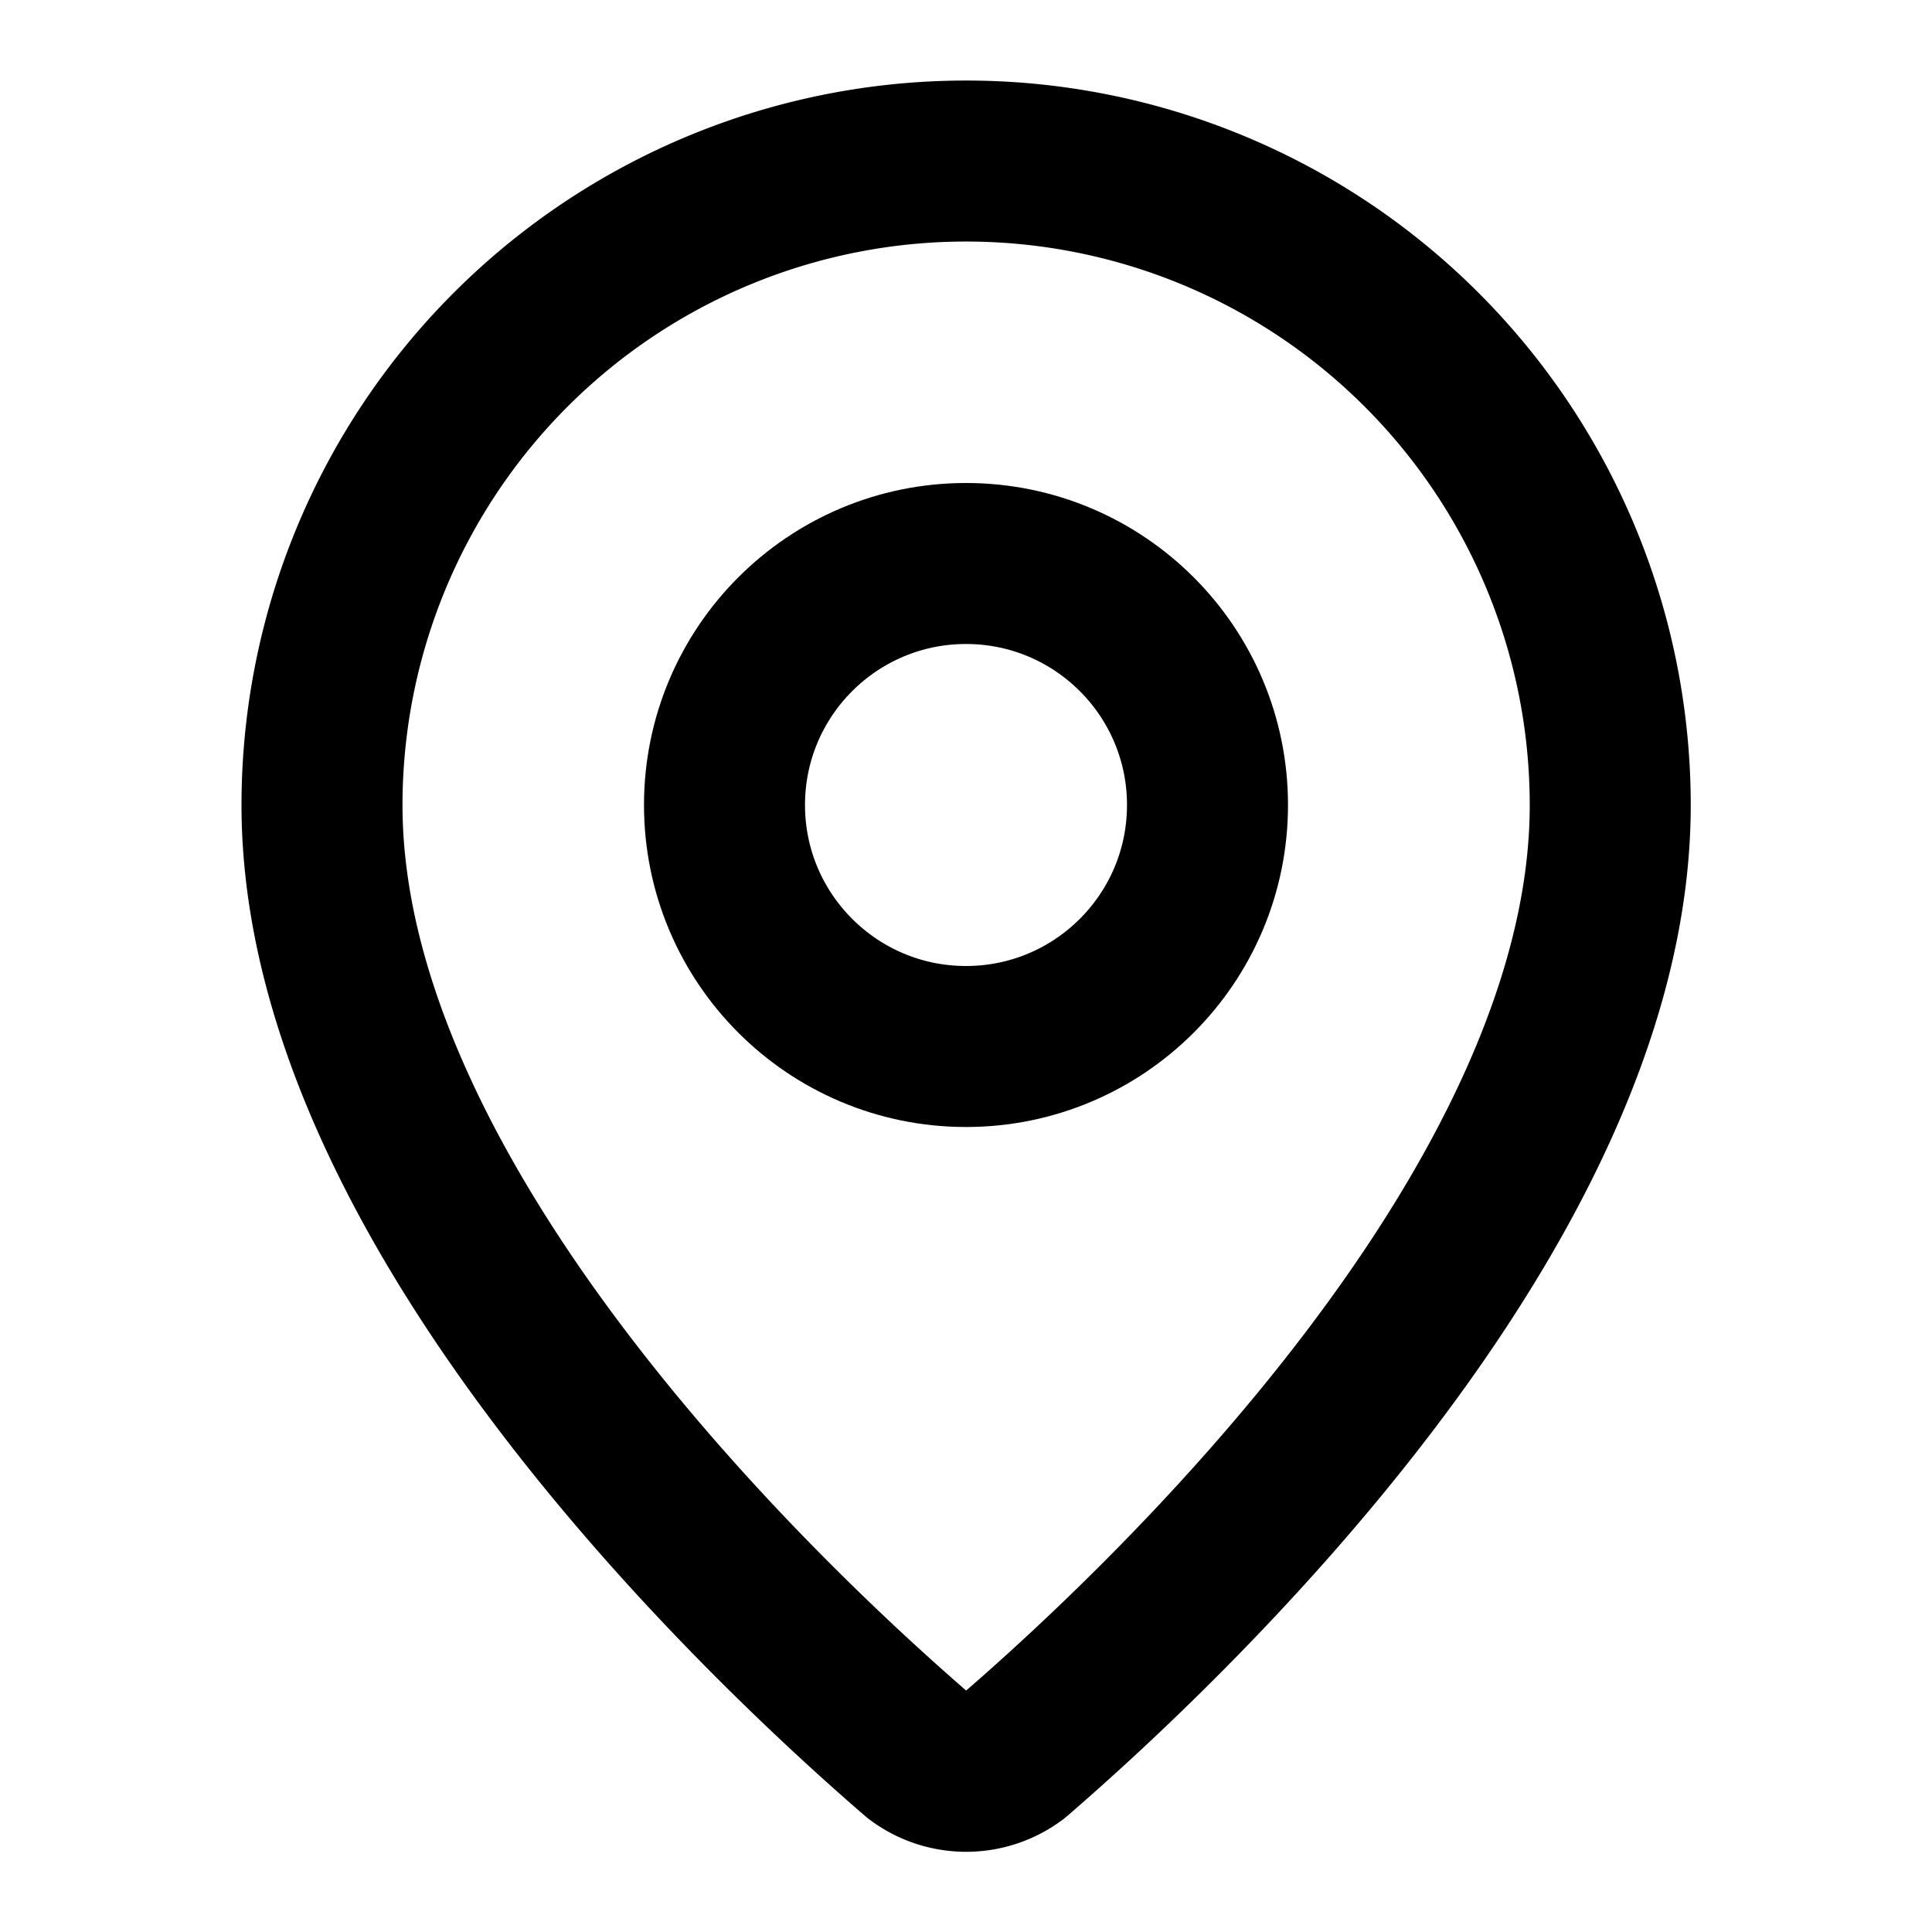 <?xml version="1.0" encoding="UTF-8" standalone="no"?>
<svg
   width="24"
   height="24"
   viewBox="0 0 24 24"
   fill="none"
   stroke="currentColor"
   stroke-width="2"
   stroke-linecap="round"
   stroke-linejoin="round"
   version="1.1"
   id="svg2"
   sodipodi:docname="loaction.svg"
   inkscape:version="1.4.2 (ebf0e940d0, 2025-05-08)"
   xmlns:inkscape="http://www.inkscape.org/namespaces/inkscape"
   xmlns:sodipodi="http://sodipodi.sourceforge.net/DTD/sodipodi-0.dtd"
   xmlns="http://www.w3.org/2000/svg"
   xmlns:svg="http://www.w3.org/2000/svg">
  <defs
     id="defs2" />
  <sodipodi:namedview
     id="namedview2"
     pagecolor="#ffffff"
     bordercolor="#000000"
     borderopacity="0.25"
     inkscape:showpageshadow="2"
     inkscape:pageopacity="0.0"
     inkscape:pagecheckerboard="0"
     inkscape:deskcolor="#d1d1d1"
     inkscape:zoom="12.104049"
     inkscape:cx="12.805632"
     inkscape:cy="12.144696"
     inkscape:window-width="1366"
     inkscape:window-height="689"
     inkscape:window-x="0"
     inkscape:window-y="0"
     inkscape:window-maximized="1"
     inkscape:current-layer="svg2" />
  <path
     d="m 20.003,10.002 c 0,4.994 -5.54,10.195 -7.4,11.801 a 1,1 0 0 1 -1.202,0 C 9.54,20.197 4,14.996 4,10.002 a 8.001,8.001 0 0 1 16.003,0"
     id="path1"
     style="stroke-width:2;stroke:#000000;stroke-opacity:1" />
  <circle
     cx="12"
     cy="10"
     r="3"
     id="circle1"
     style="stroke:#000000;stroke-opacity:1" />
</svg>

